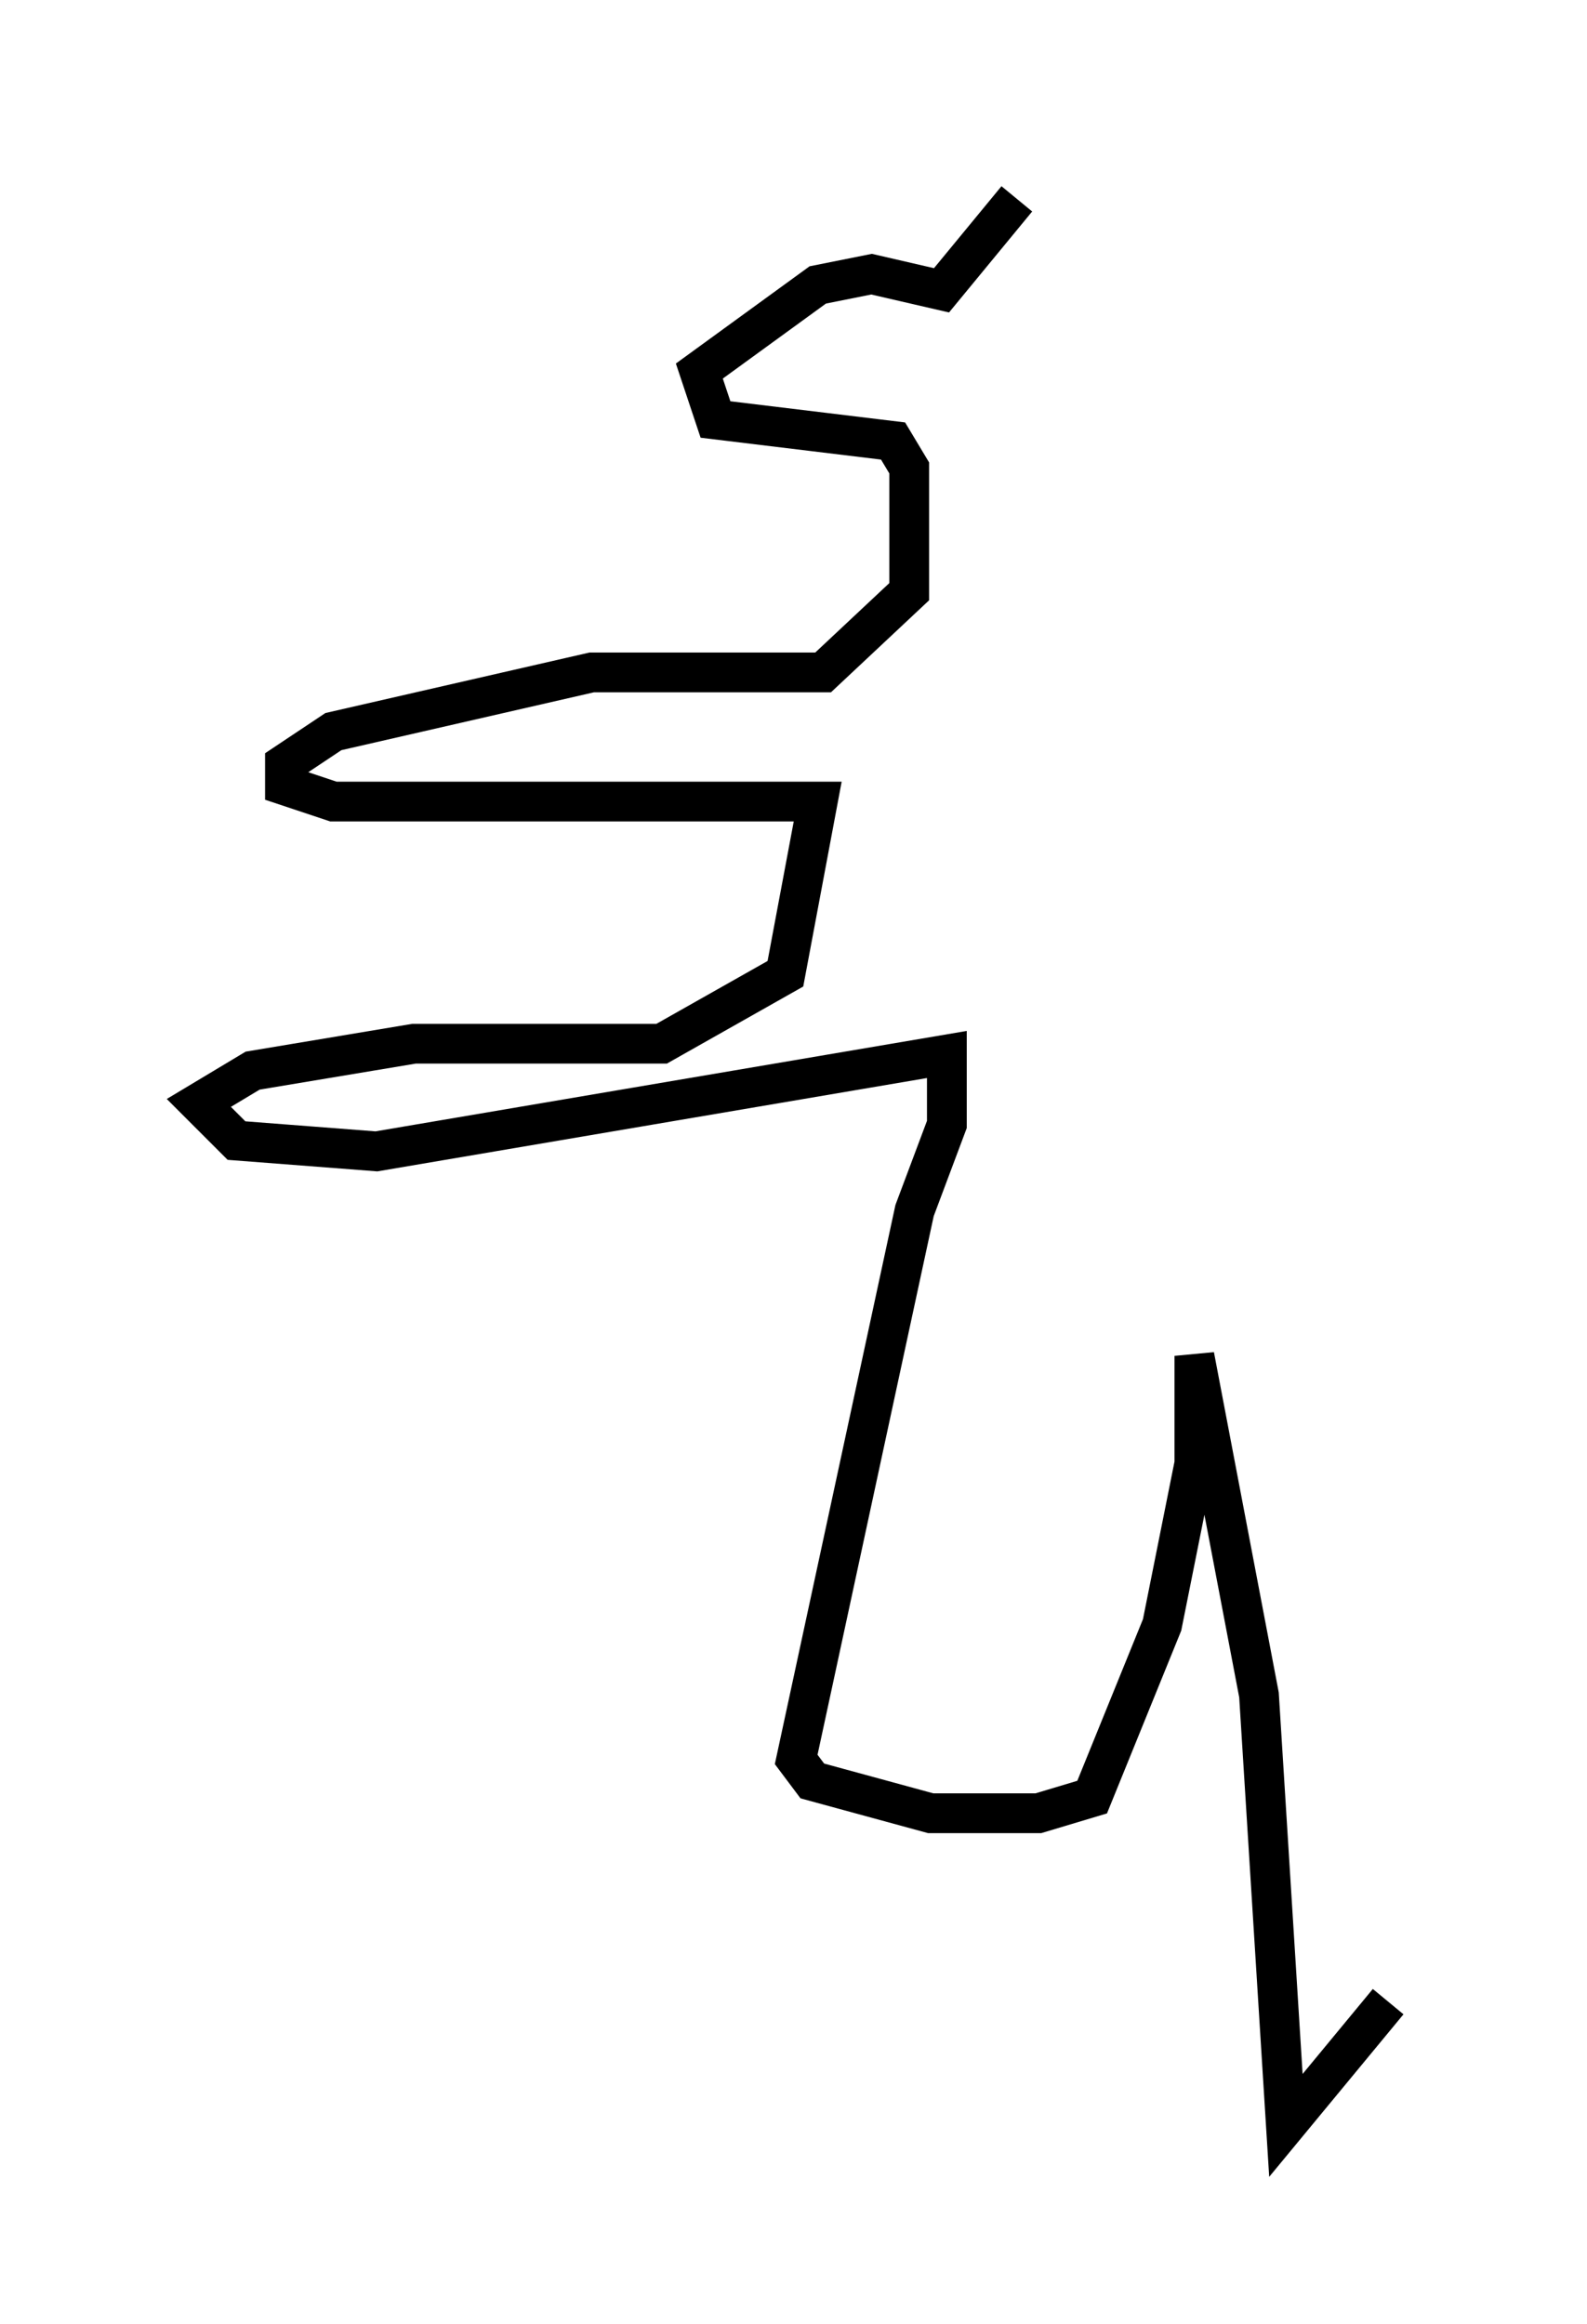 <?xml version="1.0" encoding="utf-8" ?>
<svg baseProfile="full" height="58.443" version="1.1" width="39.905" xmlns="http://www.w3.org/2000/svg" xmlns:ev="http://www.w3.org/2001/xml-events" xmlns:xlink="http://www.w3.org/1999/xlink"><defs /><rect fill="white" height="58.443" width="39.905" x="0" y="0" /><path d="M29.086, 5.406 m-3.518, -0.406 l-1.894, 2.3 -1.759, -0.406 l-1.353, 0.271 -2.977, 2.165 l0.406, 1.218 4.465, 0.541 l0.406, 0.677 0.0, 3.112 l-2.165, 2.03 -5.819, 0.0 l-6.495, 1.488 -1.218, 0.812 l0.0, 0.541 1.218, 0.406 l12.178, 0.0 -0.812, 4.33 l-3.112, 1.759 -6.225, 0.0 l-4.059, 0.677 -1.353, 0.812 l0.947, 0.947 3.518, 0.271 l14.344, -2.436 0.0, 1.759 l-0.812, 2.165 -2.977, 13.802 l0.406, 0.541 2.977, 0.812 l2.706, 0.0 1.353, -0.406 l1.759, -4.33 0.812, -4.059 l0.0, -2.706 1.624, 8.525 l0.677, 10.825 2.571, -3.112 " fill="none" stroke="black" stroke-width="1" /></svg>
